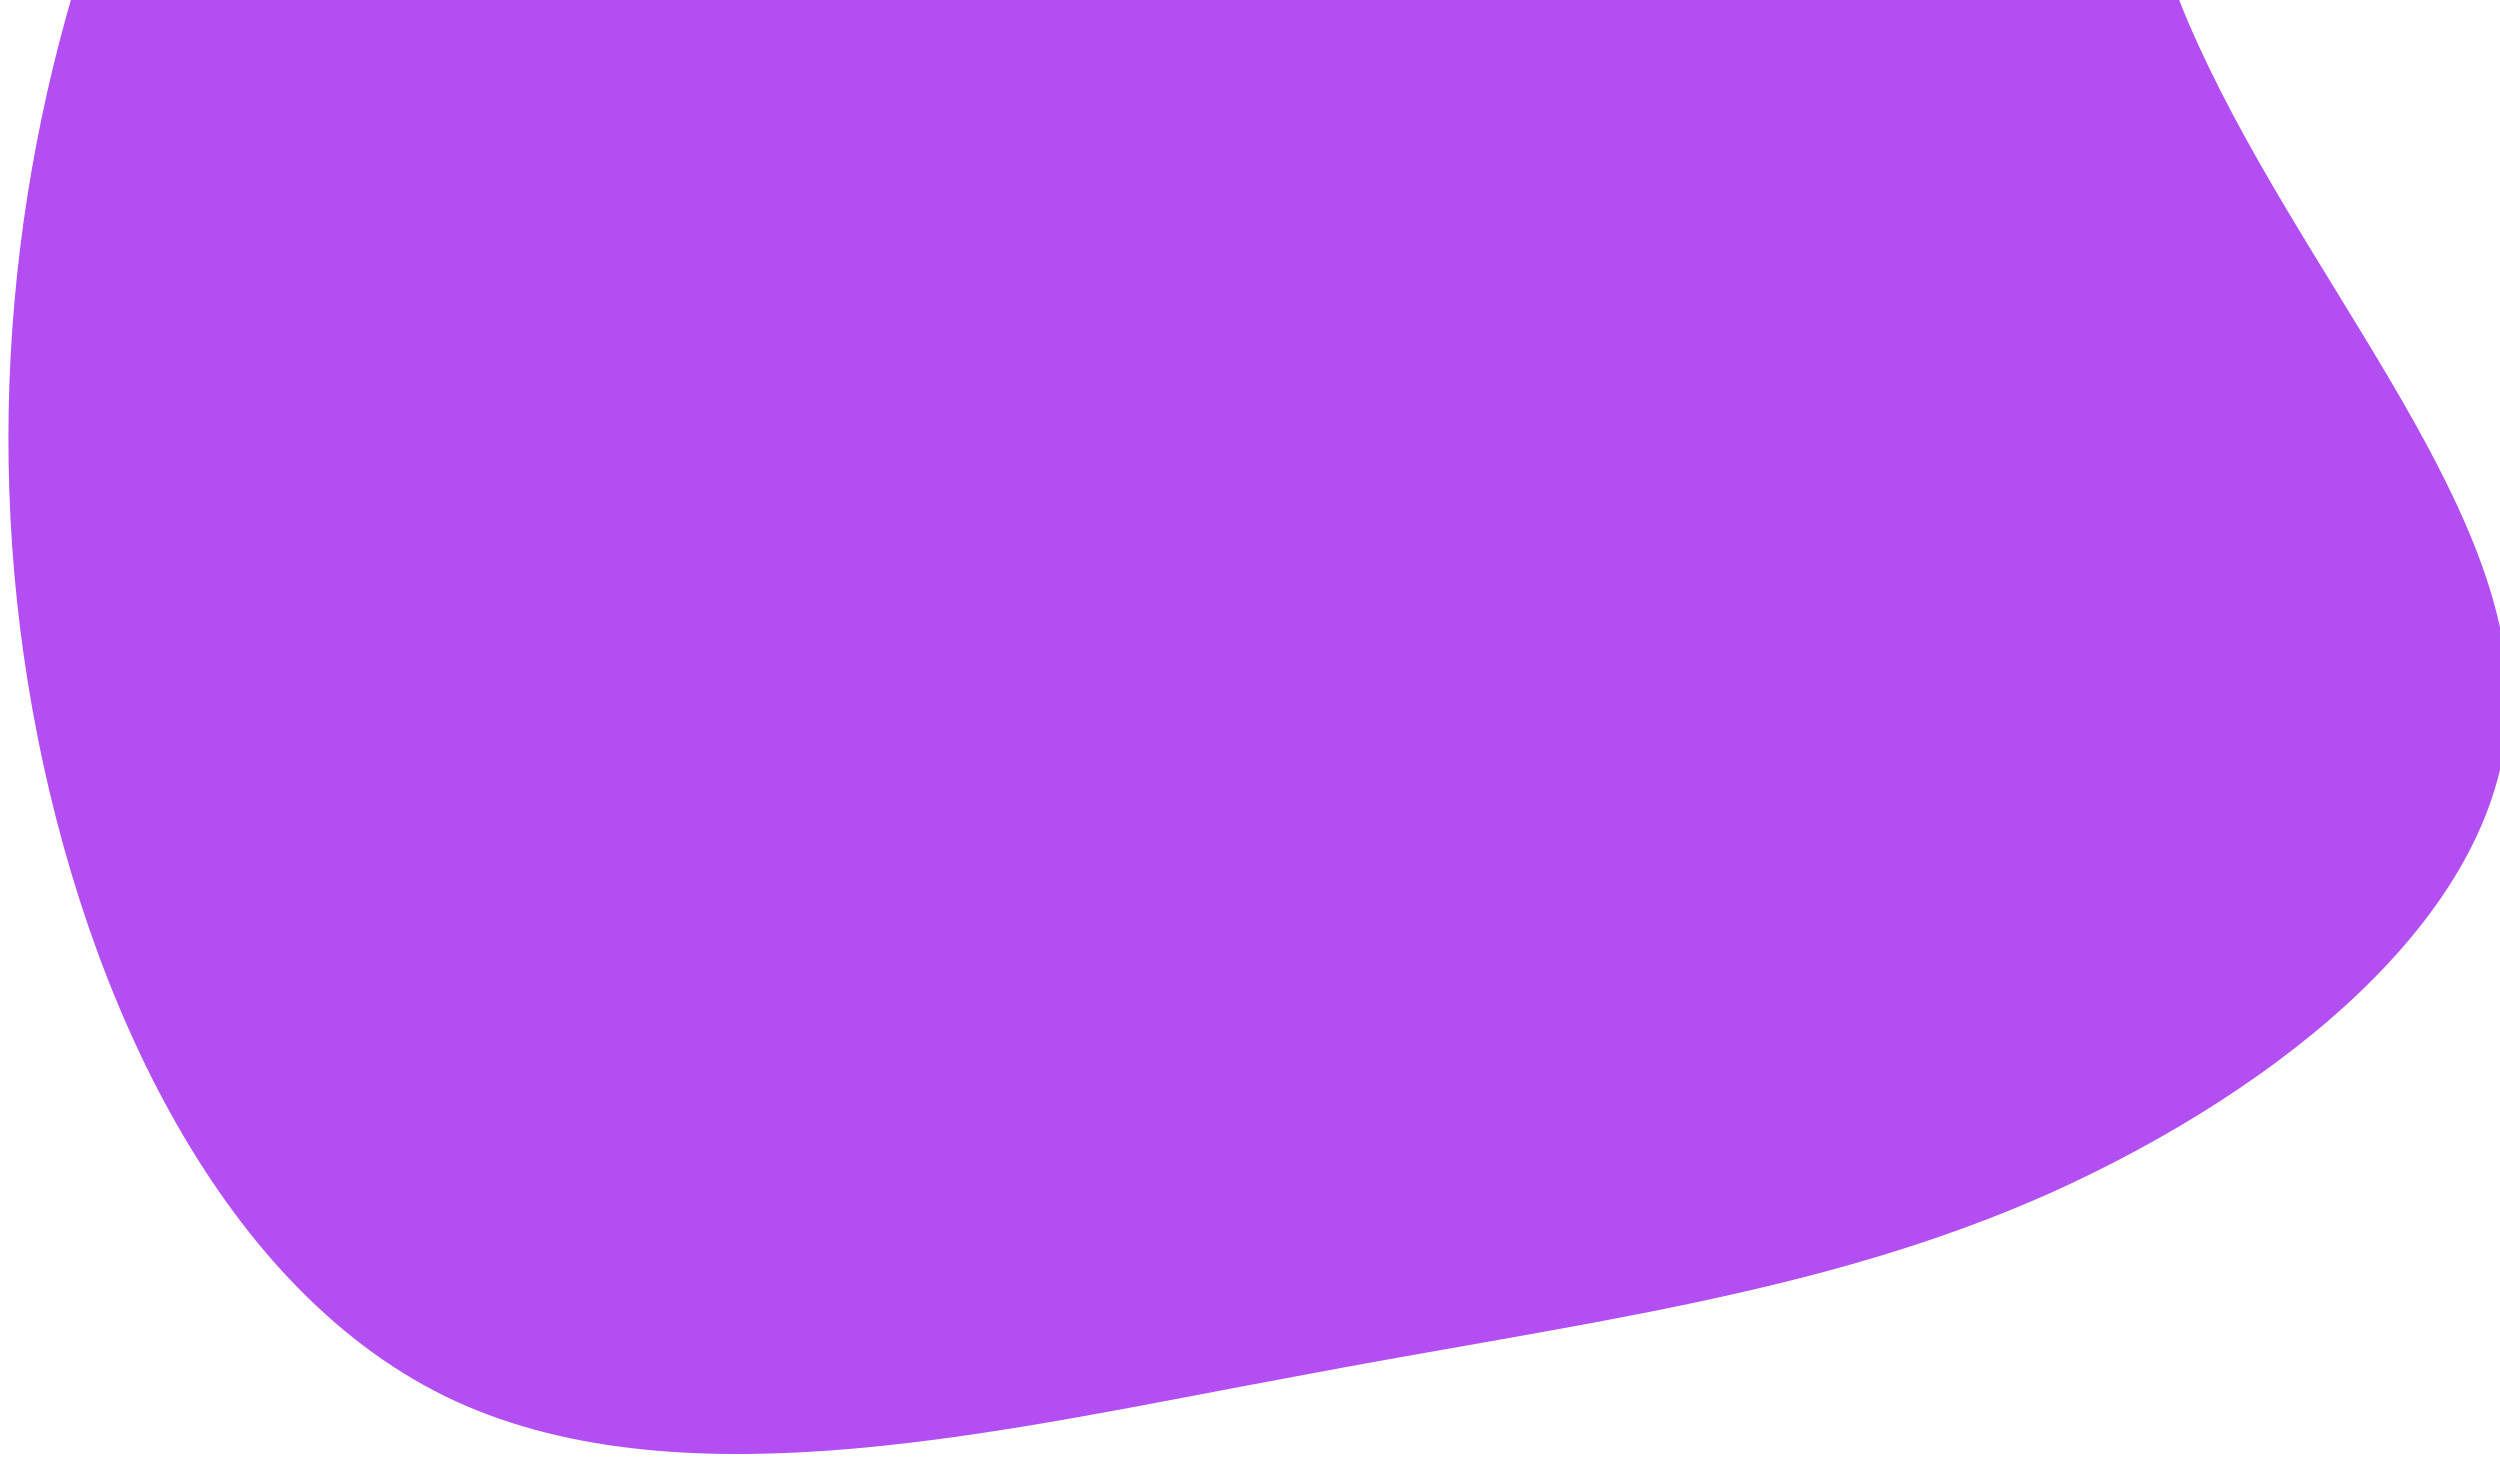 <svg width="1395" height="820" viewBox="0 0 1395 820" fill="none" xmlns="http://www.w3.org/2000/svg">
<path d="M253.951 781.772C125.107 722.25 47.126 558.152 18.042 395.541C-11.041 232.93 8.781 70.725 64.324 -73.864C119.867 -218.453 211.131 -345.427 332.134 -388.804C453.128 -431.099 602.766 -388.724 747.247 -379.949C891.72 -370.091 1031.03 -392.749 1097.91 -331.577C1165.87 -270.395 1162.5 -125.373 1221.13 12.586C1279.77 149.463 1401.52 278.203 1399.48 392.928C1398.53 507.661 1273.8 607.295 1143.98 665.754C1015.25 723.139 879.266 738.248 721.42 768.33C563.582 797.33 383.883 841.303 253.951 781.772Z" fill="#950BED" fill-opacity="0.72"/>
</svg>
